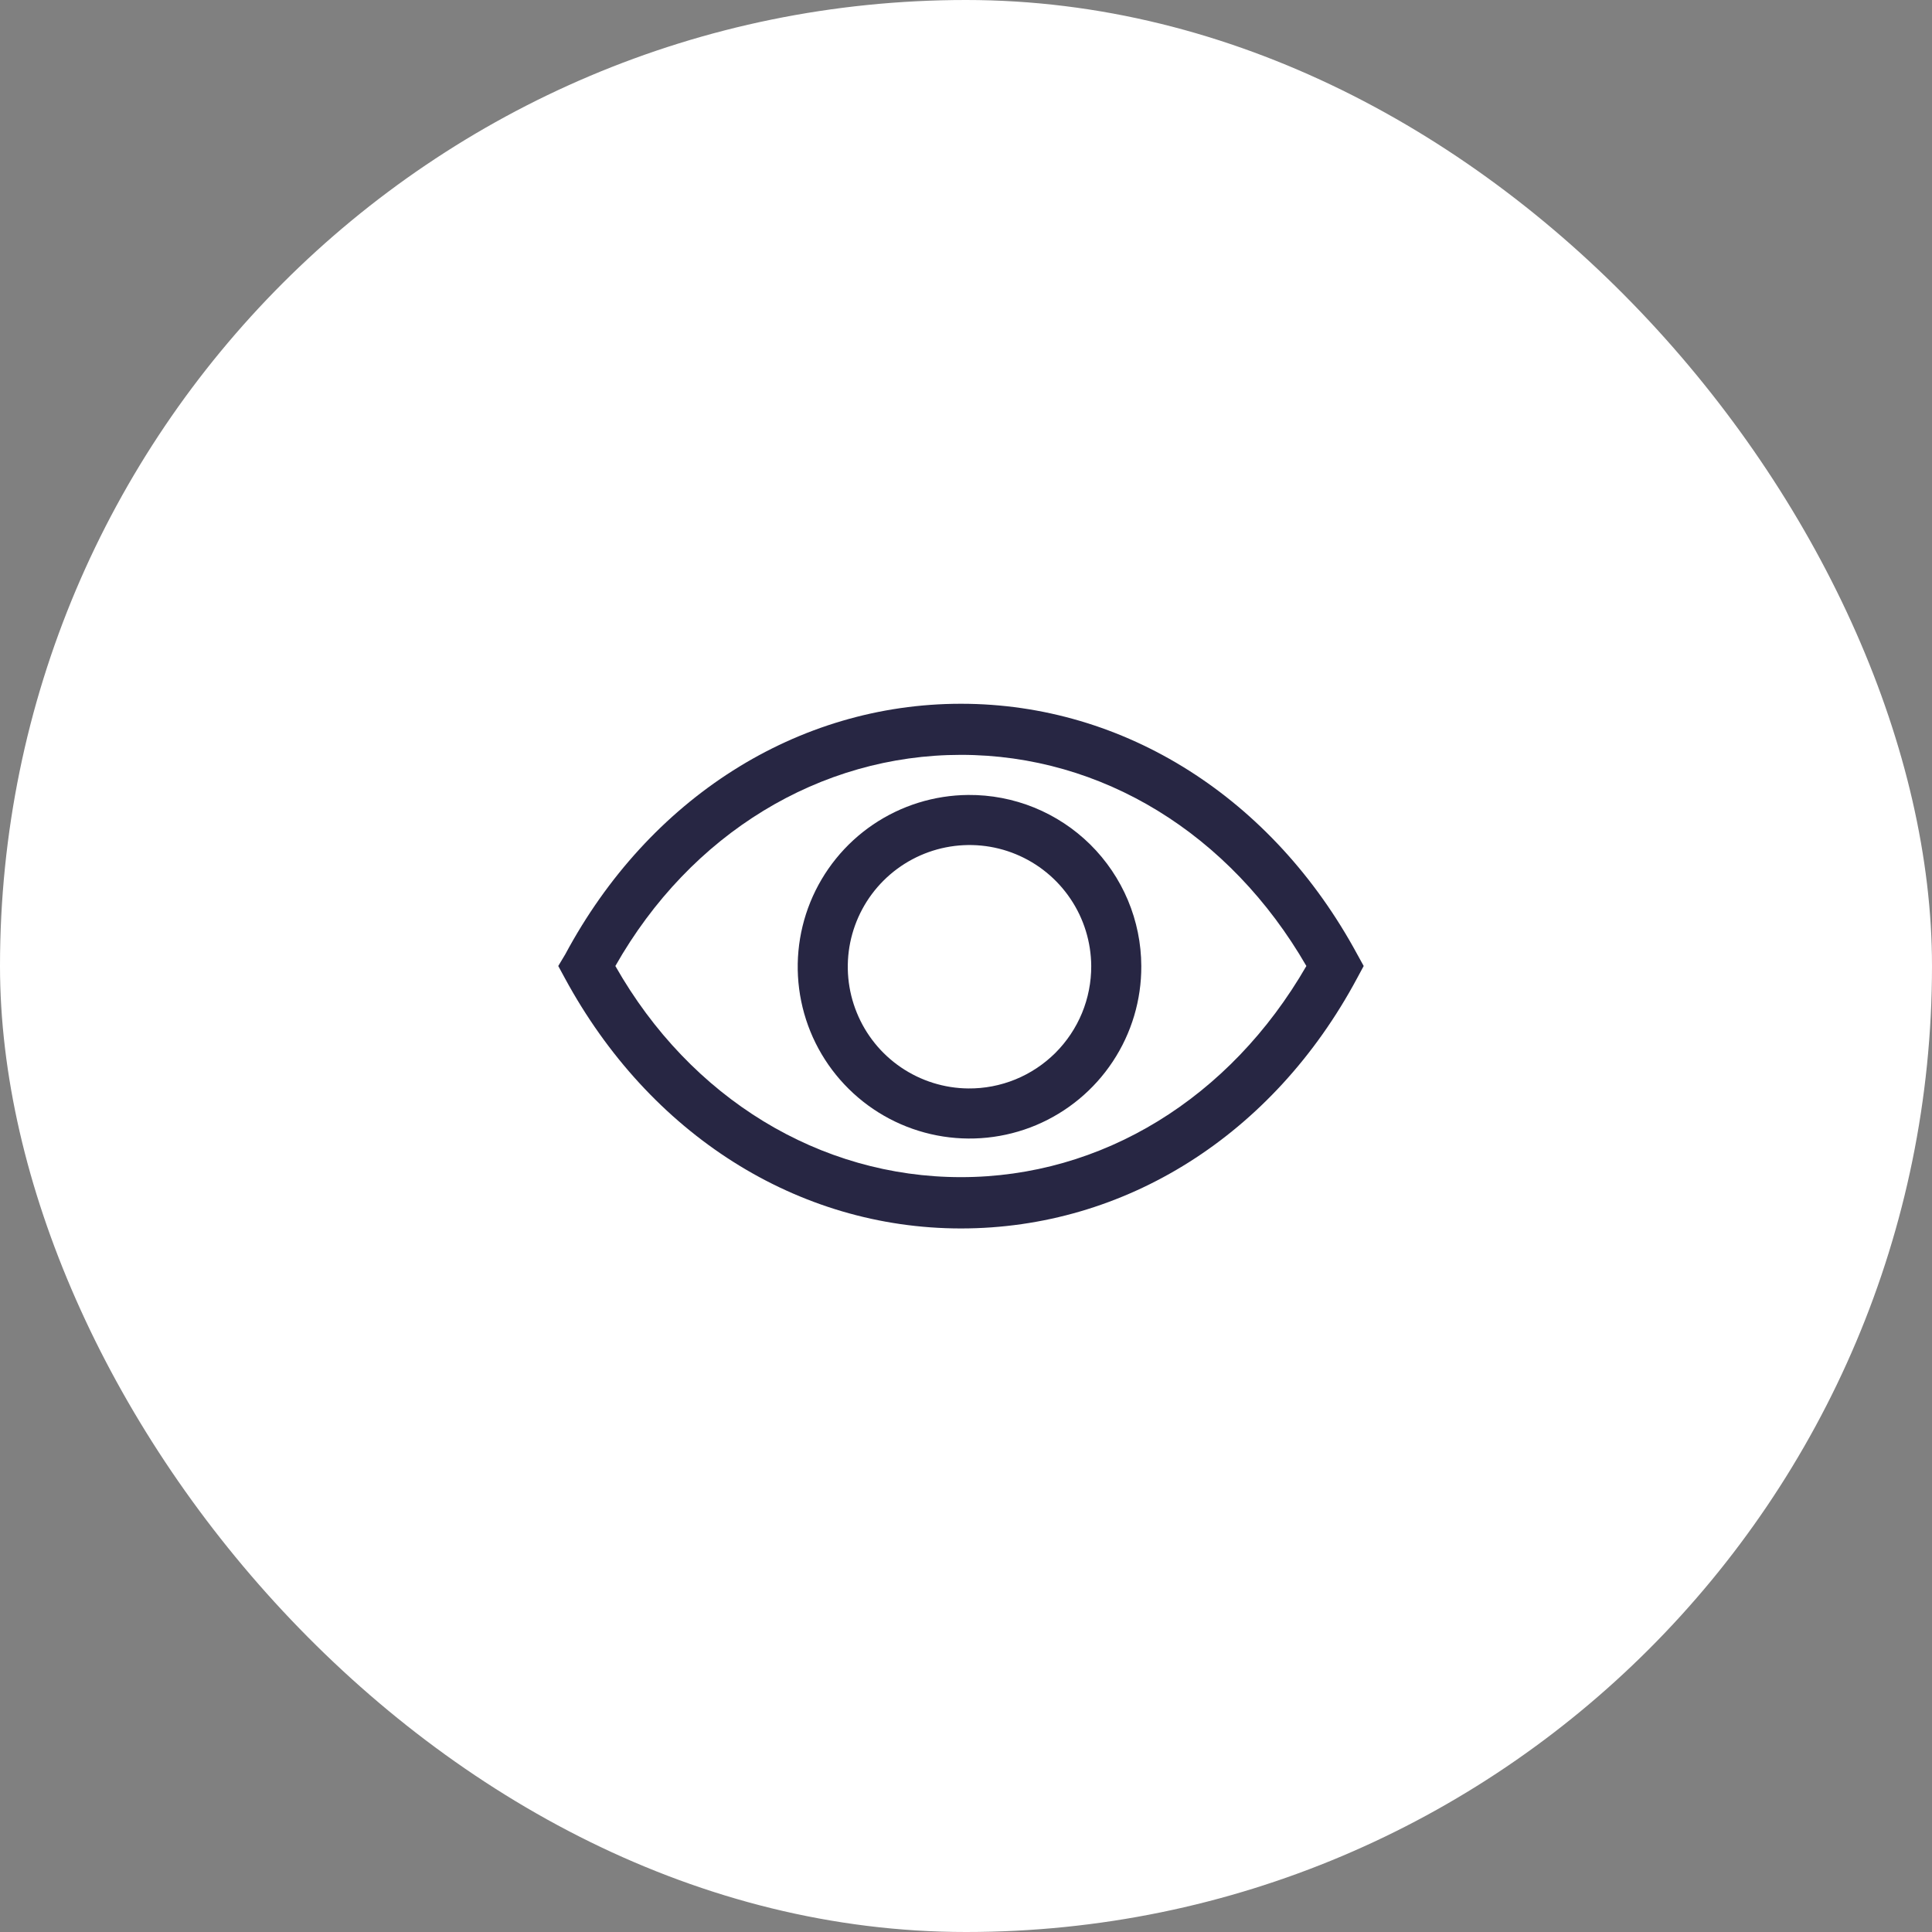 <svg width="45" height="45" viewBox="0 0 45 45" fill="none" xmlns="http://www.w3.org/2000/svg">
<rect x="0" y="0" width="45" height="45" fill="#808080" stroke="none"/>
<rect width="45" height="45" rx="22.5" fill="white"/>
<g clip-path="url(#clip0_3569_430)">
<path d="M31.612 22.226C29.646 18.592 26.198 16.392 22.383 16.392C18.568 16.392 15.115 18.592 13.167 22.226L13.003 22.5L13.155 22.78C15.121 26.414 18.568 28.613 22.383 28.613C26.198 28.613 29.652 26.443 31.612 22.78L31.763 22.5L31.612 22.226ZM22.383 27.418C19.099 27.418 16.083 25.586 14.333 22.5C16.083 19.414 19.099 17.582 22.383 17.582C25.668 17.582 28.648 19.42 30.428 22.5C28.648 25.586 25.662 27.418 22.383 27.418Z" fill="#272643"/>
<path d="M22.552 18.516C21.762 18.522 20.99 18.762 20.335 19.206C19.681 19.65 19.173 20.278 18.875 21.01C18.577 21.743 18.503 22.548 18.662 23.322C18.821 24.097 19.206 24.807 19.769 25.363C20.331 25.919 21.046 26.296 21.823 26.446C22.599 26.596 23.403 26.513 24.132 26.207C24.861 25.9 25.483 25.385 25.919 24.725C26.356 24.065 26.587 23.291 26.583 22.5C26.581 21.974 26.475 21.453 26.271 20.967C26.067 20.482 25.769 20.041 25.395 19.671C25.02 19.301 24.577 19.009 24.089 18.81C23.601 18.612 23.079 18.512 22.552 18.516ZM22.552 25.352C21.994 25.347 21.449 25.176 20.987 24.862C20.525 24.548 20.166 24.104 19.956 23.586C19.745 23.069 19.692 22.501 19.803 21.953C19.915 21.406 20.185 20.903 20.581 20.509C20.977 20.115 21.481 19.846 22.029 19.737C22.577 19.628 23.145 19.683 23.661 19.896C24.178 20.109 24.62 20.47 24.932 20.933C25.245 21.396 25.413 21.941 25.417 22.5C25.418 22.876 25.345 23.249 25.202 23.596C25.058 23.944 24.847 24.259 24.581 24.525C24.314 24.79 23.998 25 23.65 25.142C23.301 25.284 22.928 25.356 22.552 25.352Z" fill="#272643"/>
</g>
<defs>
<clipPath id="clip0_3569_430">
<rect width="21" height="21" fill="white" transform="translate(12 12)"/>
</clipPath>
</defs>
</svg>

